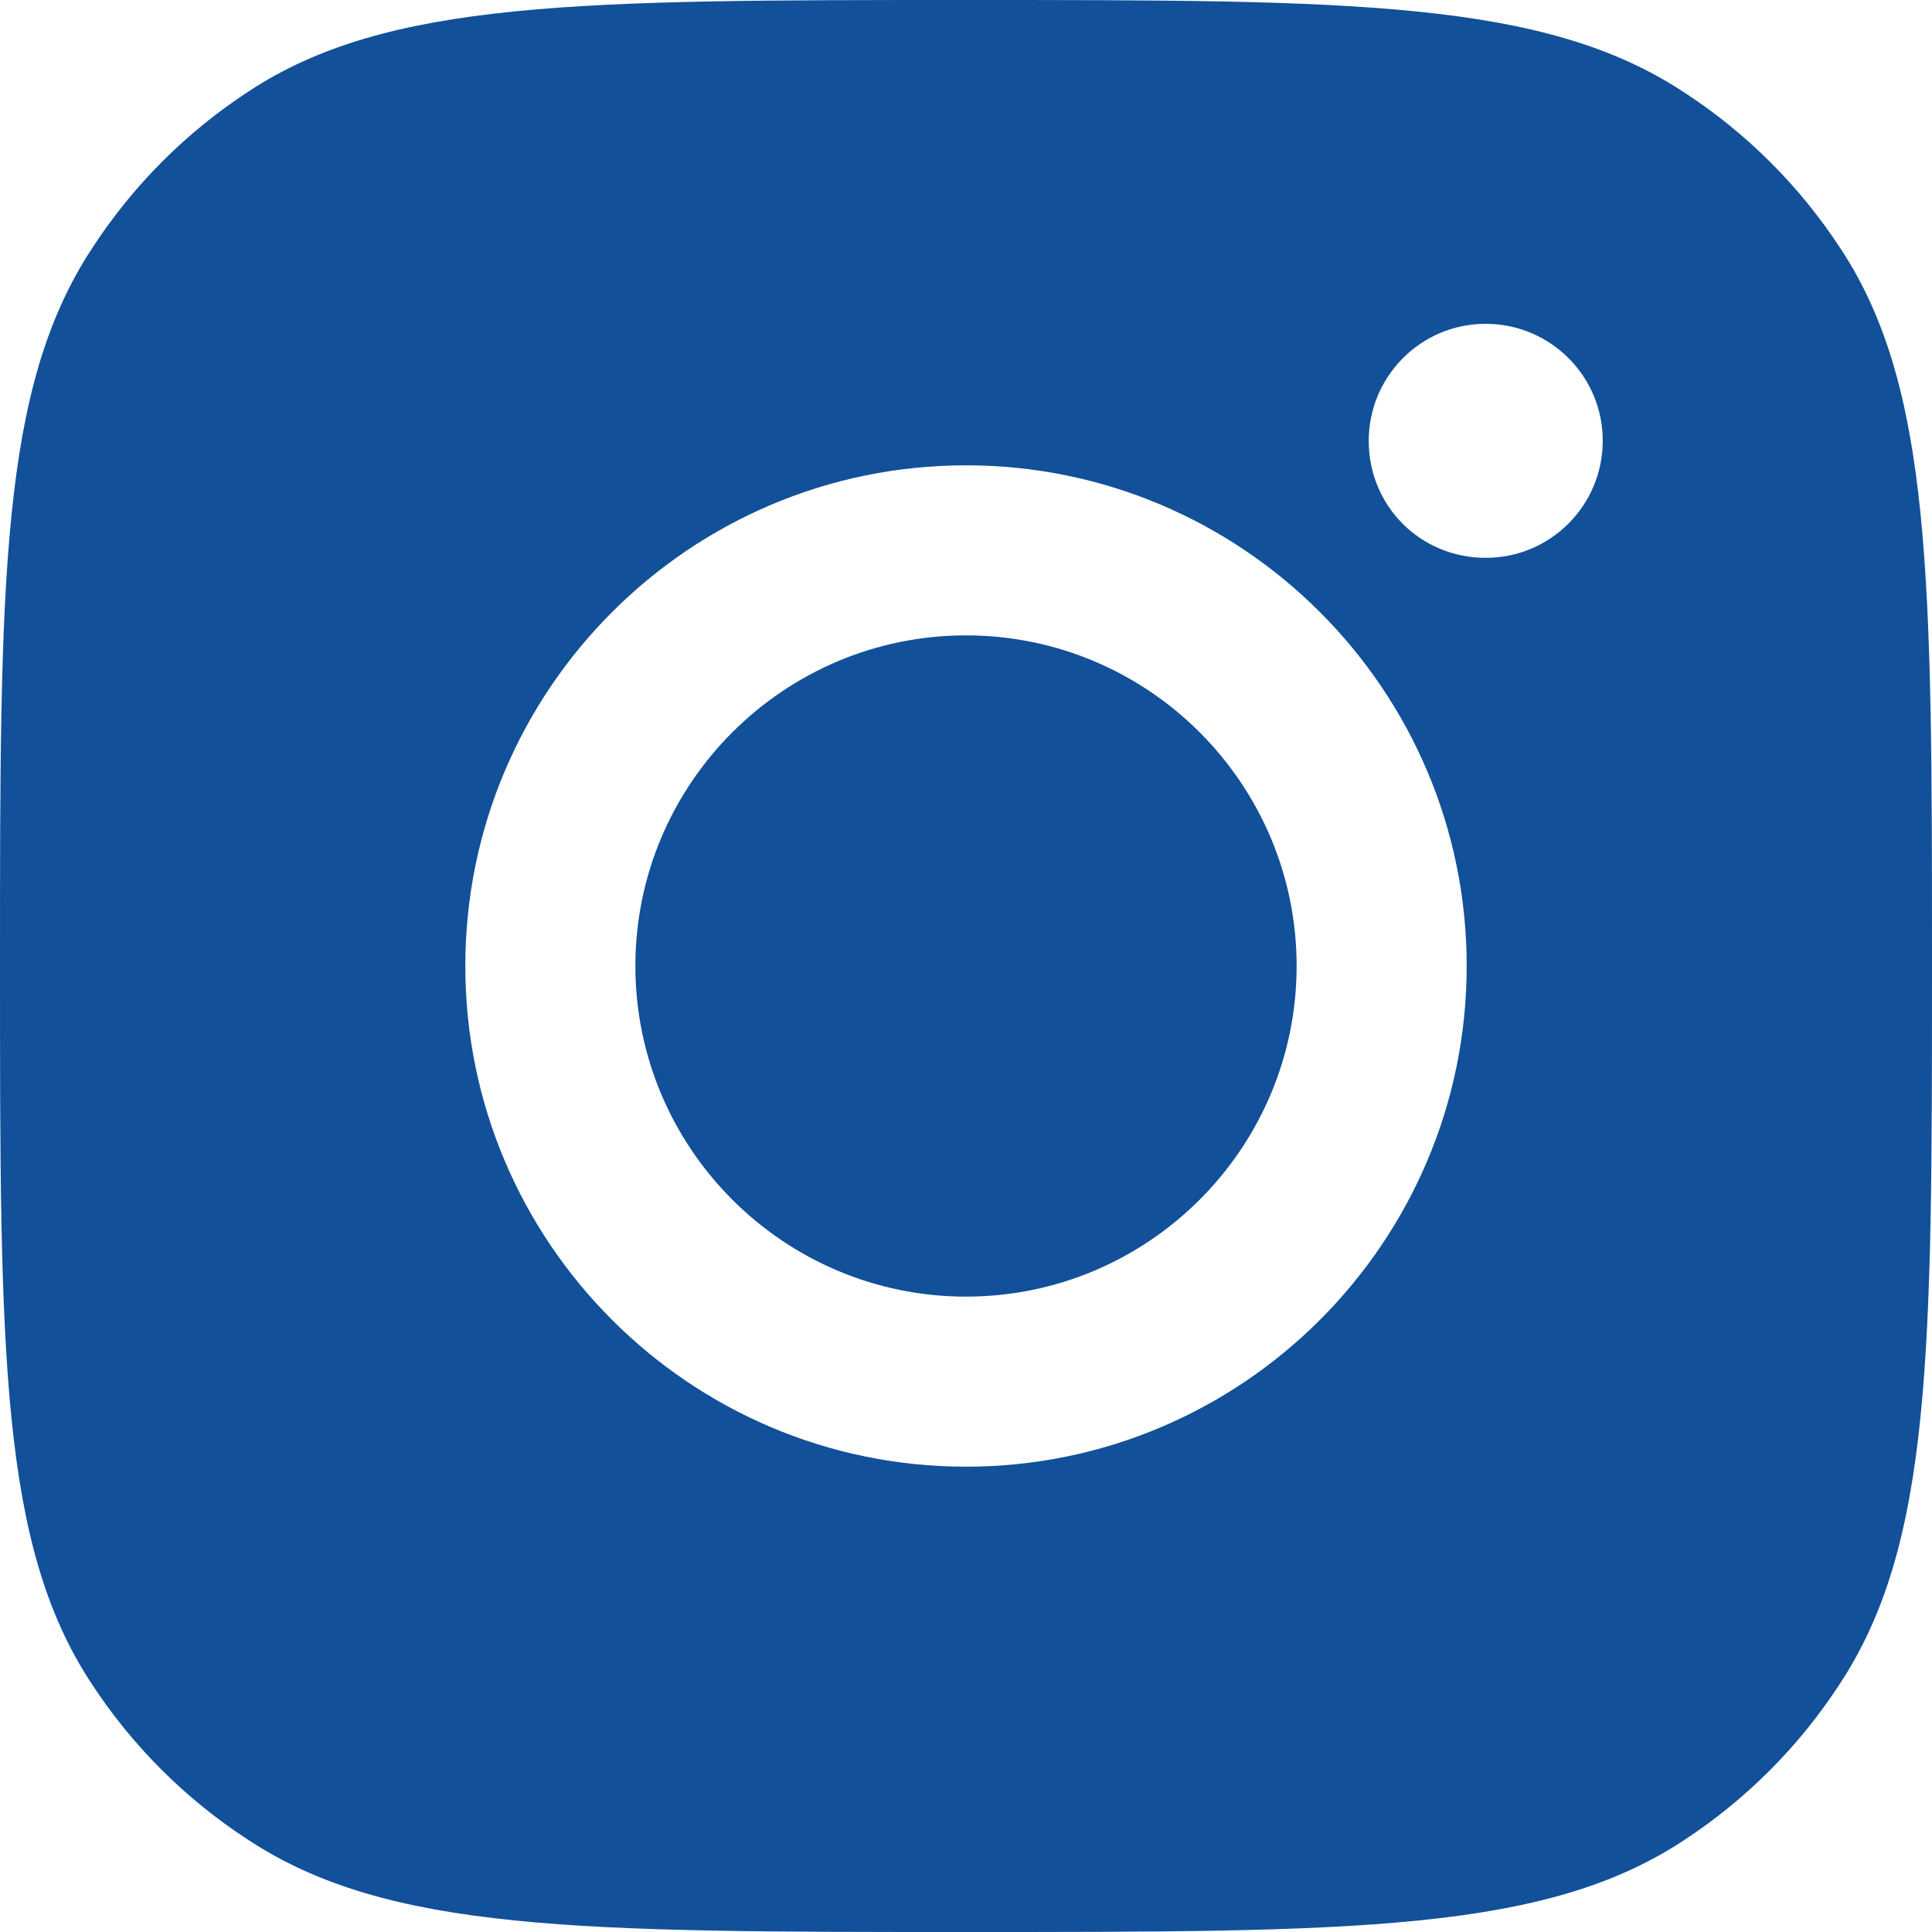 <?xml version="1.0" encoding="utf-8"?>
<!-- Generator: Adobe Illustrator 24.3.0, SVG Export Plug-In . SVG Version: 6.00 Build 0)  -->
<svg version="1.1" id="Capa_1" xmlns="http://www.w3.org/2000/svg" xmlns:xlink="http://www.w3.org/1999/xlink" x="0px" y="0px"
	 viewBox="0 0 142 142" style="enable-background:new 0 0 142 142;" xml:space="preserve">
<style type="text/css">
	.st0{fill-rule:evenodd;clip-rule:evenodd;fill:#125099;}
</style>
<path class="st0" d="M0,71c0-28.4,0-42.5,6.8-52.8c3-4.6,6.9-8.5,11.5-11.5C28.5,0,42.6,0,71,0s42.5,0,52.8,6.8
	c4.6,3,8.5,6.9,11.5,11.5C142,28.5,142,42.6,142,71s0,42.5-6.8,52.8c-3,4.6-6.9,8.5-11.5,11.5C113.5,142,99.4,142,71,142
	s-42.5,0-52.8-6.8c-4.6-3-8.5-6.9-11.5-11.5C0,113.5,0,99.4,0,71z M107.8,71c0,20.3-16.5,36.8-36.8,36.8
	c-20.3,0-36.8-16.5-36.8-36.8S50.7,34.2,71,34.2C91.3,34.2,107.8,50.7,107.8,71z M71,95.3c13.4,0,24.3-10.9,24.3-24.3
	S84.4,46.7,71,46.7c-13.4,0-24.3,10.9-24.3,24.3S57.6,95.3,71,95.3z M109.2,41c4.8,0,8.6-3.9,8.6-8.6c0-4.8-3.9-8.6-8.6-8.6
	c-4.8,0-8.6,3.9-8.6,8.6C100.6,37.2,104.4,41,109.2,41z"/>
</svg>
